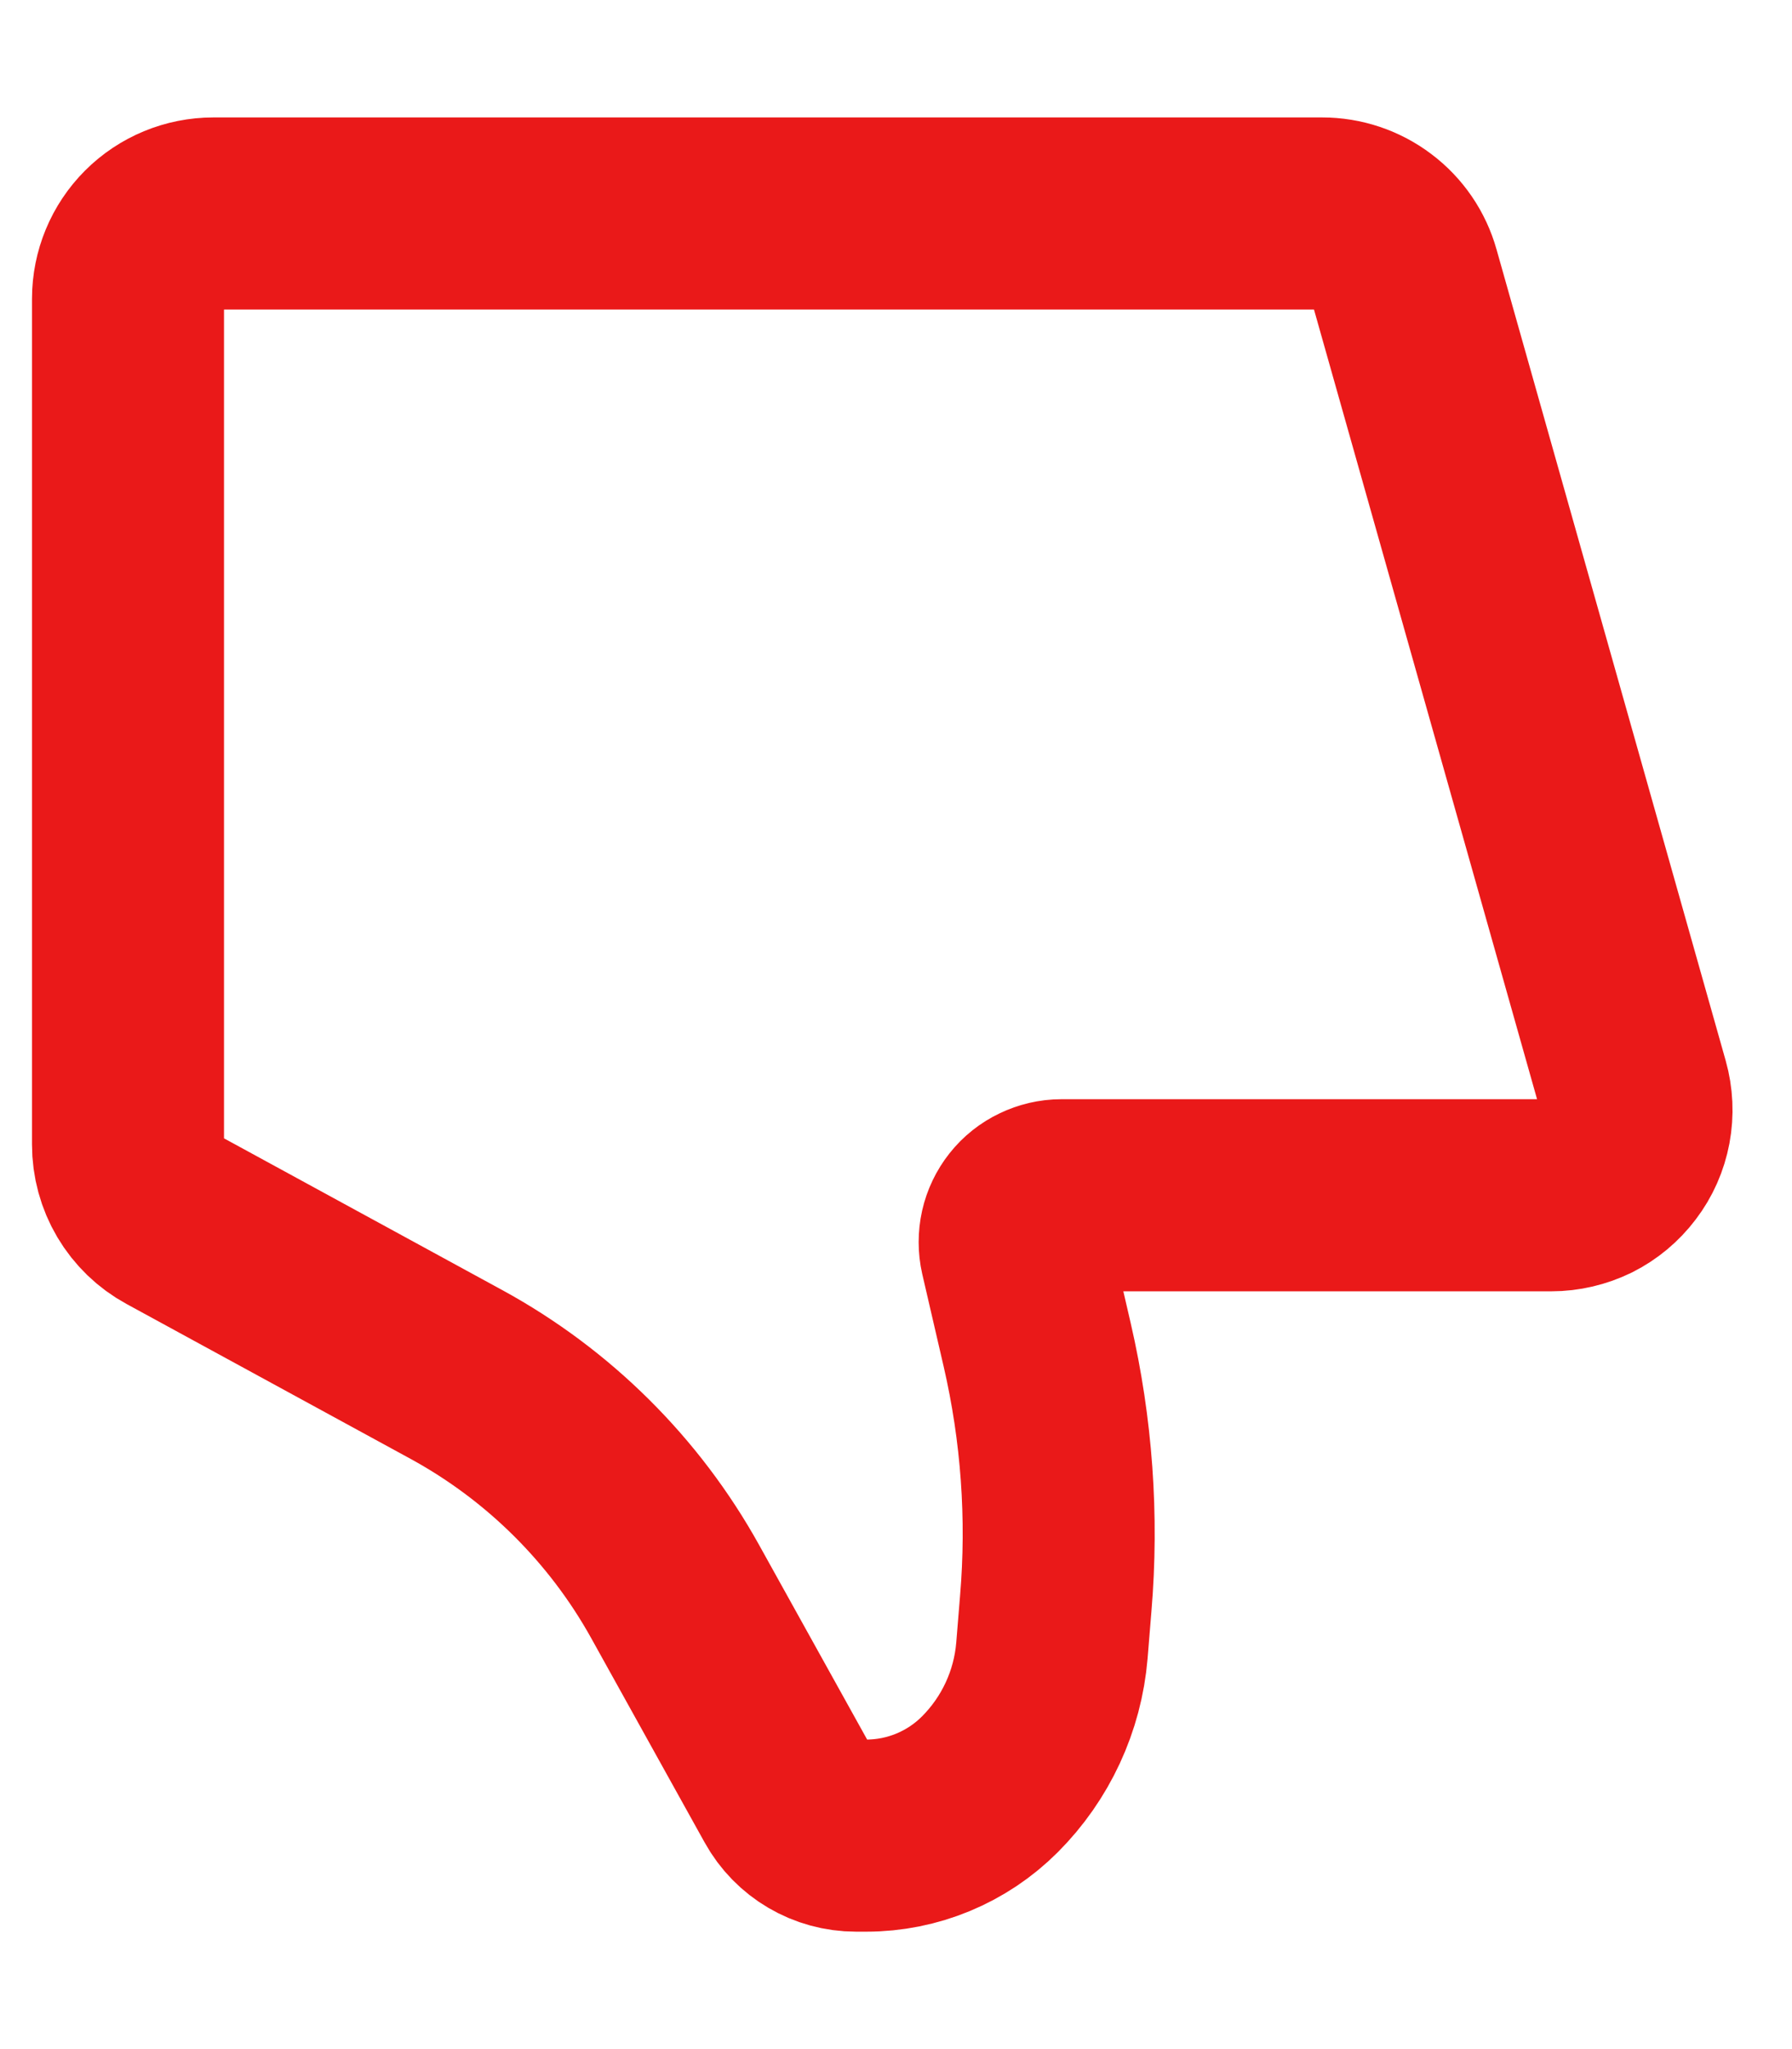 <svg width="14" height="16" viewBox="0 0 14 16" fill="none" xmlns="http://www.w3.org/2000/svg">
<path d="M10.97 2.152L12.76 8.485C12.788 8.584 12.793 8.689 12.774 8.79C12.755 8.891 12.713 8.987 12.65 9.069C12.588 9.151 12.508 9.218 12.416 9.264C12.323 9.309 12.222 9.333 12.119 9.333H8.292C8.237 9.333 8.183 9.346 8.133 9.37C8.084 9.393 8.04 9.428 8.006 9.471C7.972 9.514 7.948 9.564 7.936 9.617C7.924 9.671 7.924 9.727 7.936 9.78L8.103 10.501C8.256 11.163 8.305 11.845 8.248 12.521L8.218 12.889C8.185 13.283 8.013 13.653 7.733 13.933C7.477 14.189 7.13 14.333 6.768 14.333H6.688C6.469 14.333 6.267 14.215 6.161 14.023L5.275 12.428C4.878 11.713 4.285 11.125 3.567 10.733L1.347 9.523C1.242 9.466 1.154 9.381 1.093 9.278C1.032 9.175 1 9.057 1 8.937V2.333C1 2.156 1.07 1.987 1.195 1.862C1.32 1.737 1.49 1.667 1.667 1.667H10.329C10.474 1.667 10.615 1.714 10.731 1.802C10.847 1.889 10.931 2.012 10.97 2.152Z" stroke="#EA1919" stroke-width="1.5" stroke-linecap="round" stroke-linejoin="round"/>
</svg>
